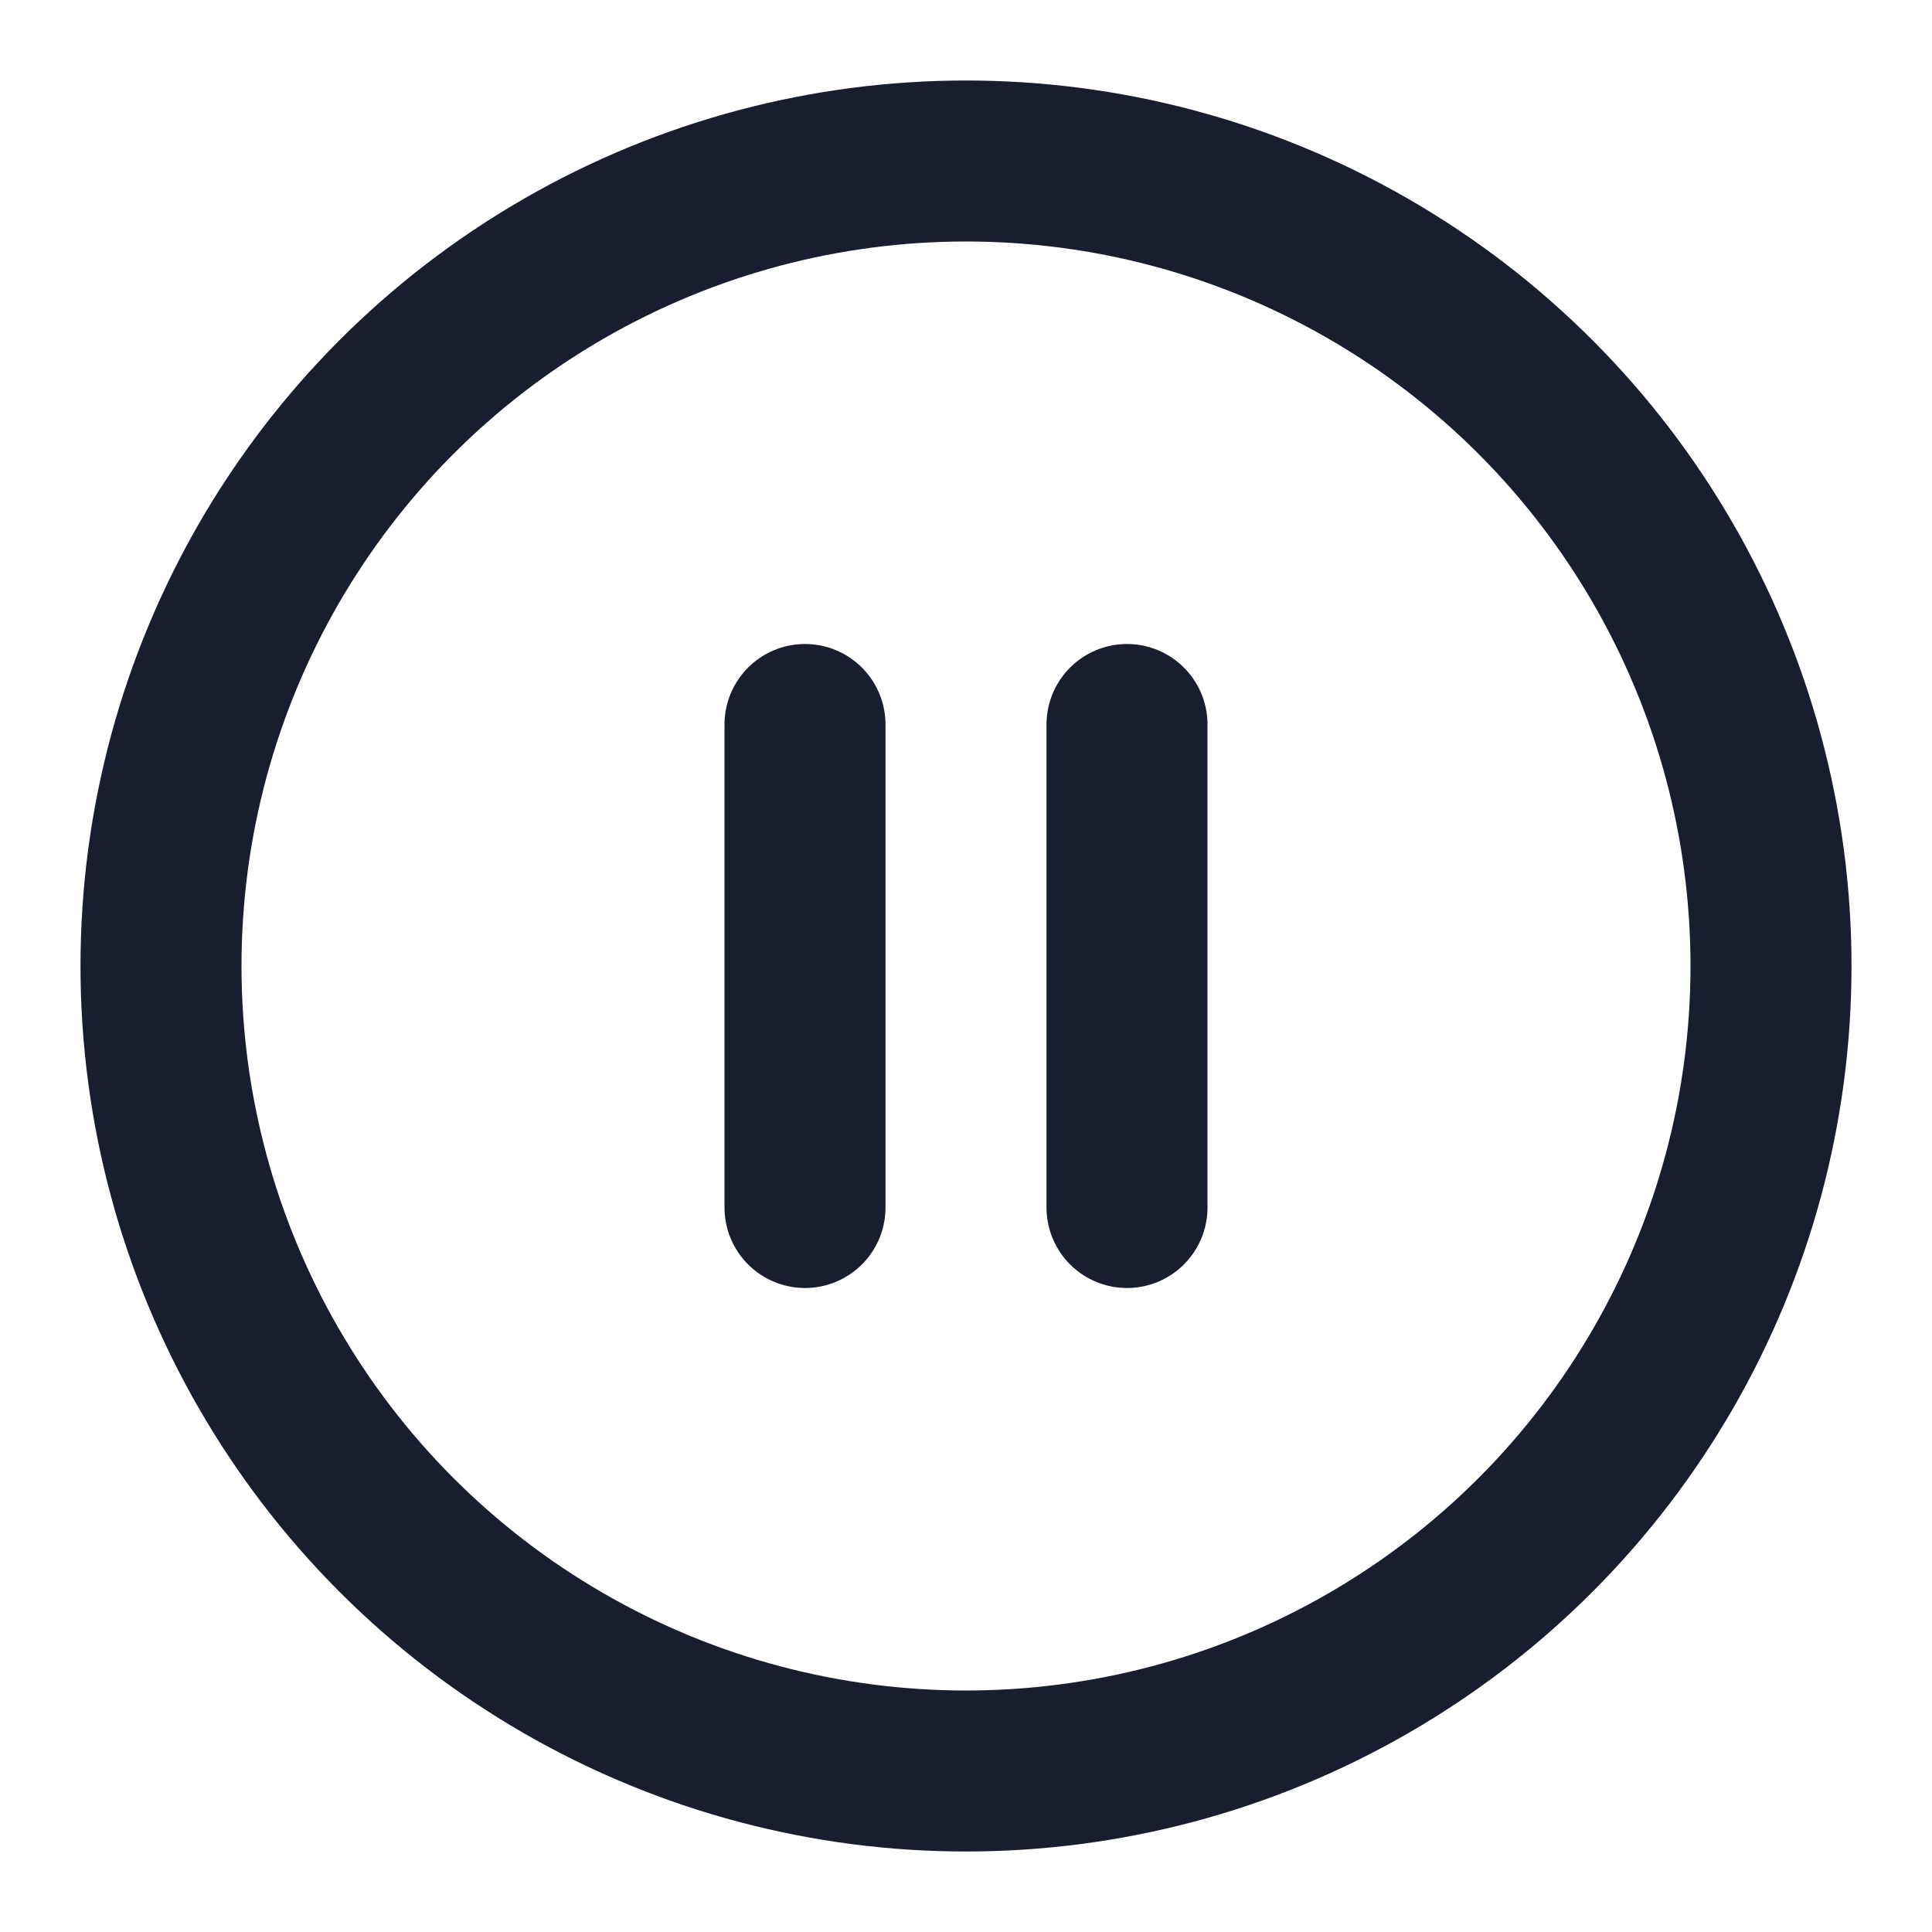 <svg xmlns="http://www.w3.org/2000/svg" width="24" height="24" viewBox="0 0 24 24" fill="none" stroke="#181d2f" stroke-width="2" stroke-linecap="round" stroke-linejoin="round" class="feather feather-pause-circle"><circle cx="12" cy="12" r="10"></circle><line x1="10" y1="15" x2="10" y2="9"></line><line x1="14" y1="15" x2="14" y2="9"></line></svg>